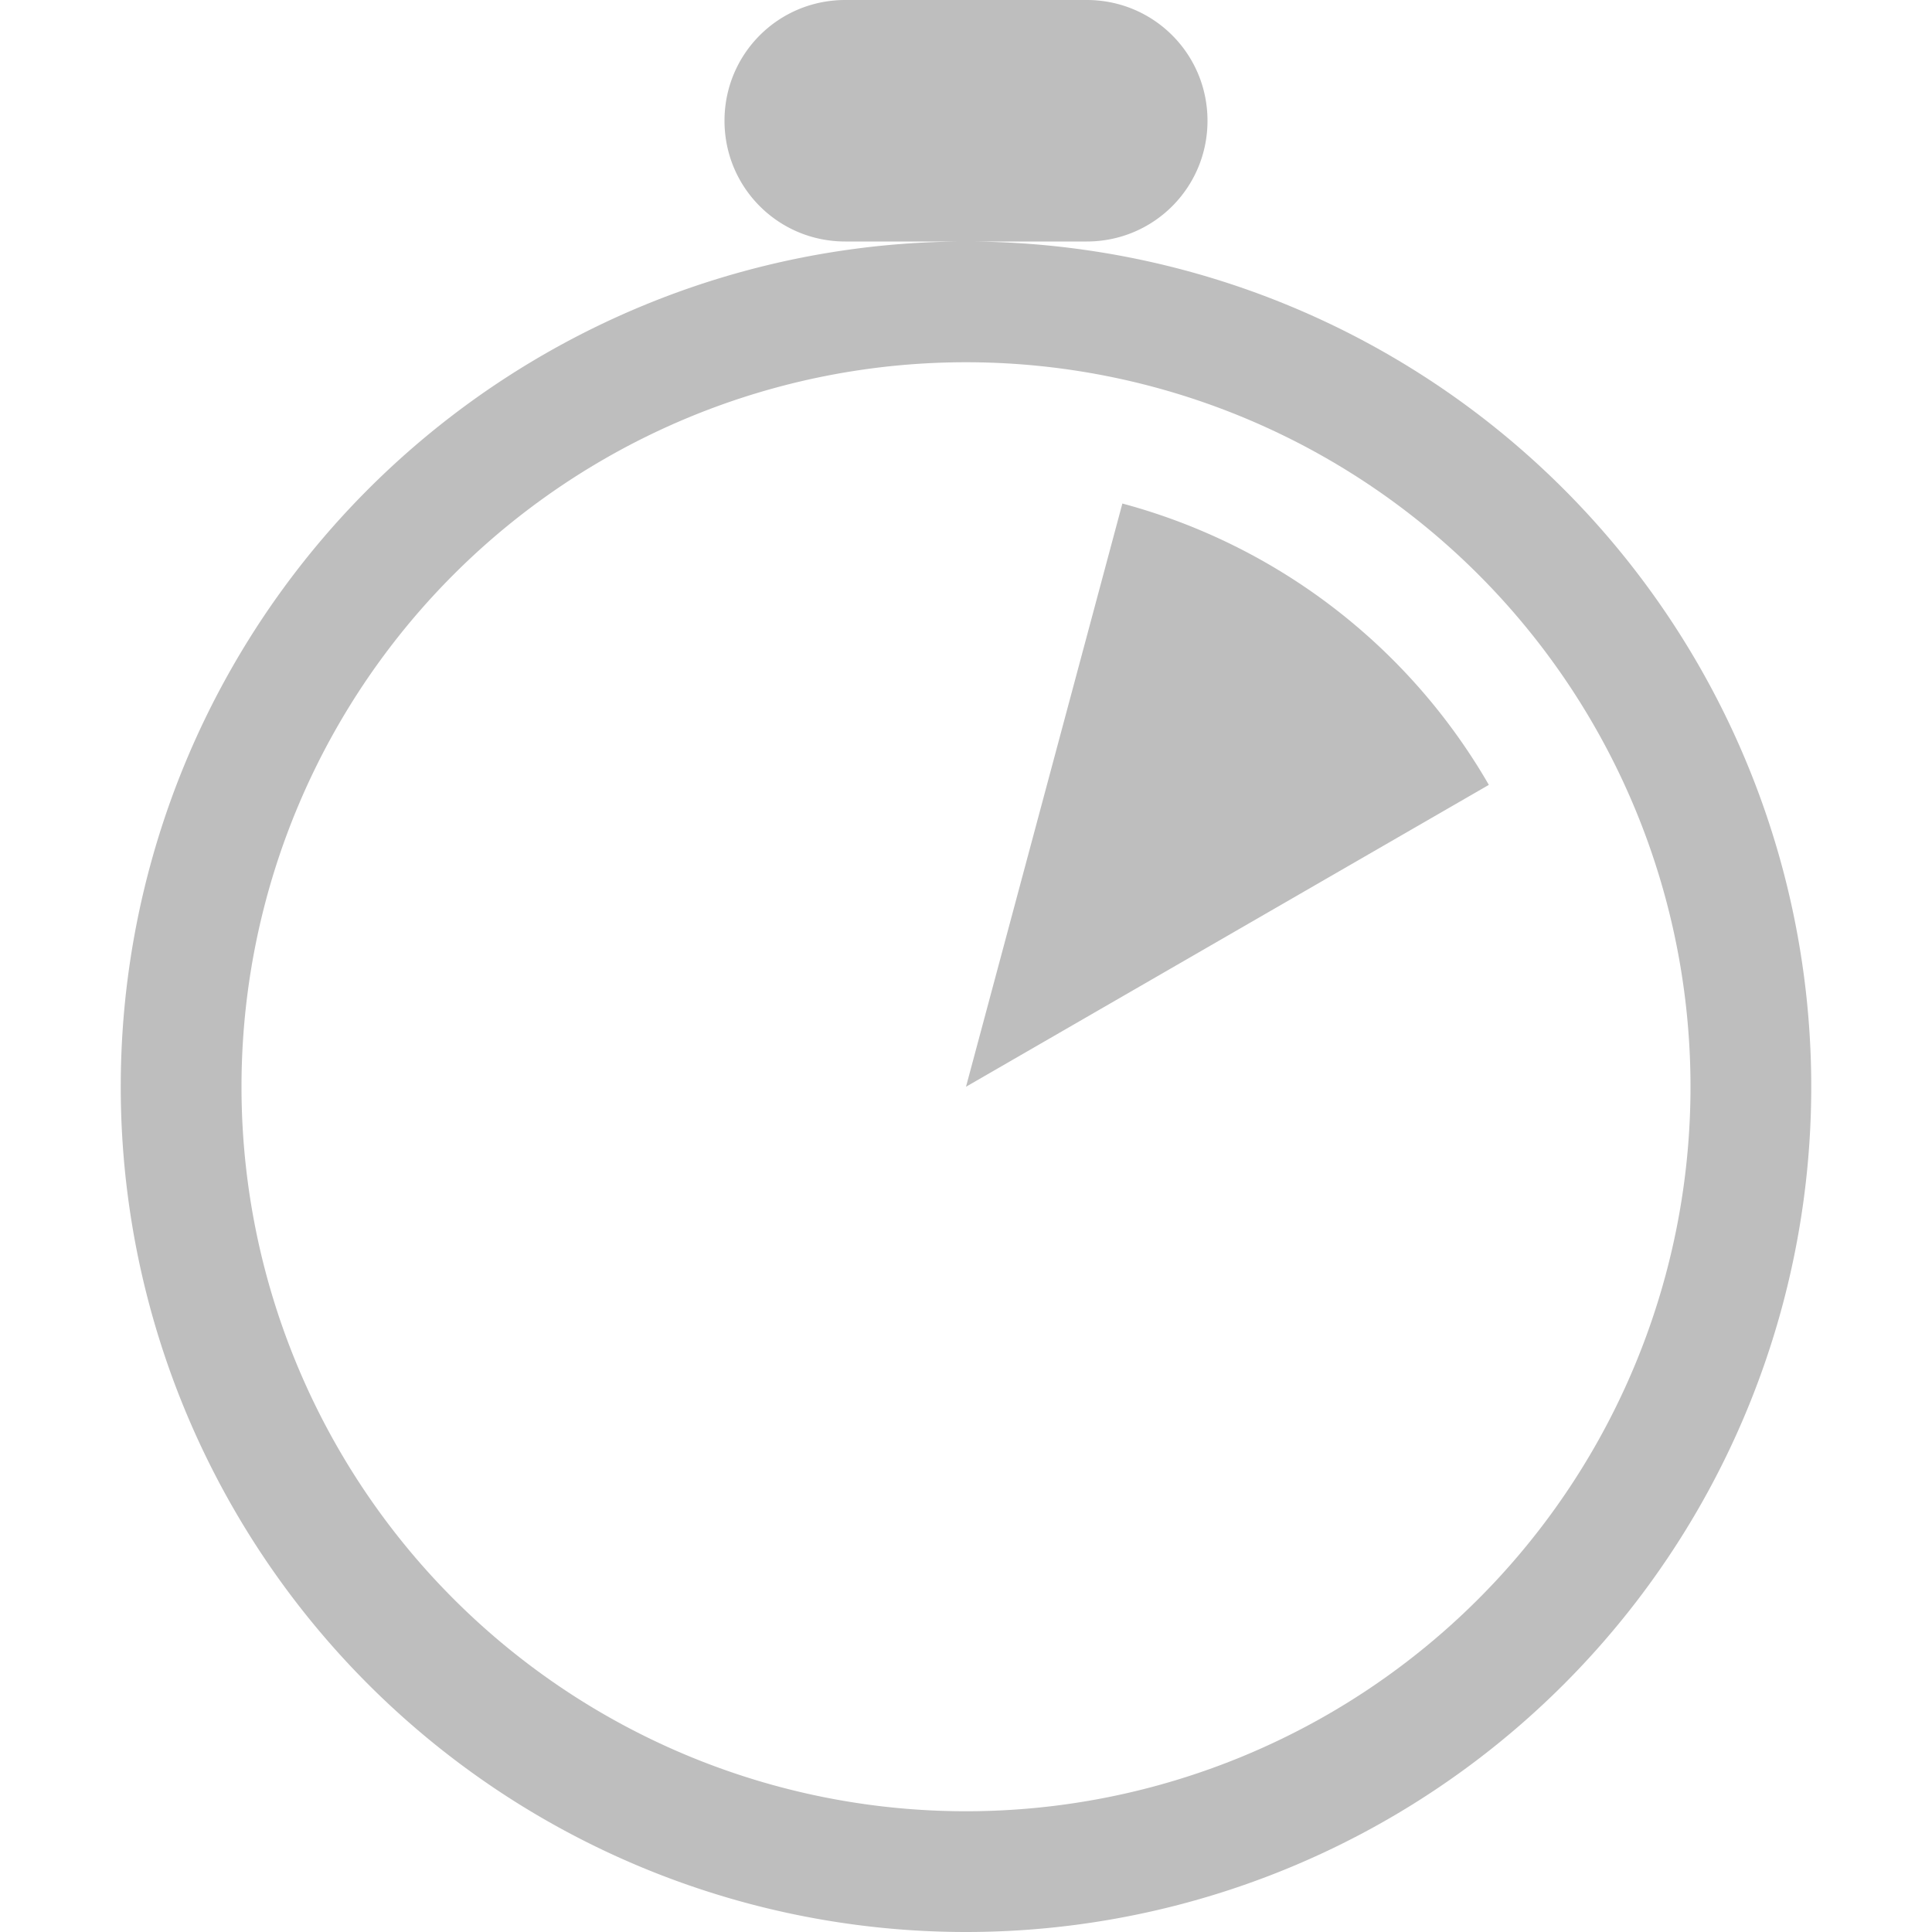 <?xml version="1.0" encoding="UTF-8" standalone="no"?>
<svg
   xmlns:dc="http://purl.org/dc/elements/1.1/"
   xmlns:cc="http://creativecommons.org/ns#"
   xmlns:rdf="http://www.w3.org/1999/02/22-rdf-syntax-ns#"
   xmlns:svg="http://www.w3.org/2000/svg"
   xmlns="http://www.w3.org/2000/svg"
   xmlns:sodipodi="http://sodipodi.sourceforge.net/DTD/sodipodi-0.dtd"
   xmlns:inkscape="http://www.inkscape.org/namespaces/inkscape"
   height="16"
   id="svg7384"
   version="1.1"
   width="16"
   inkscape:version="0.91 r13725"
   sodipodi:docname="shutter-speed-symbolic.svg">
  <sodipodi:namedview
     pagecolor="#ffffff"
     bordercolor="#666666"
     borderopacity="1"
     objecttolerance="10"
     gridtolerance="10"
     guidetolerance="10"
     inkscape:pageopacity="0"
     inkscape:pageshadow="2"
     inkscape:window-width="3200"
     inkscape:window-height="1688"
     id="namedview20"
     showgrid="false"
     borderlayer="true"
     showborder="true"
     inkscape:zoom="2"
     inkscape:cx="-99.5"
     inkscape:cy="37.036064"
     inkscape:window-x="0"
     inkscape:window-y="60"
     inkscape:window-maximized="1"
     inkscape:current-layer="svg7384"
     showguides="false"
     inkscape:guide-bbox="true">
    <inkscape:grid
       type="xygrid"
       id="grid4170" />
    <sodipodi:guide
       position="-58,13"
       orientation="0,1"
       id="guide4659" />
    <sodipodi:guide
       position="-34,1"
       orientation="0,1"
       id="guide4661" />
  </sodipodi:namedview>
  <title
     id="title9167">elementary Symbolic Icon Theme</title>
  <defs
     id="defs7386">
    <filter
       id="filter7554"
       style="color-interpolation-filters:sRGB">
      <feBlend
         mode="darken"
         in2="BackgroundImage"
         id="feBlend7556" />
    </filter>
    <filter
       id="filter7554-7"
       style="color-interpolation-filters:sRGB">
      <feBlend
         mode="darken"
         in2="BackgroundImage"
         id="feBlend7556-6" />
    </filter>
  </defs>
  <path
     style="color:#000000;clip-rule:nonzero;display:inline;overflow:visible;visibility:visible;opacity:1;isolation:auto;mix-blend-mode:normal;color-interpolation:sRGB;color-interpolation-filters:linearRGB;solid-color:#000000;solid-opacity:1;fill:#bebebe;fill-opacity:1;fill-rule:nonzero;stroke:none;stroke-width:1;stroke-linecap:butt;stroke-linejoin:miter;stroke-miterlimit:4;stroke-dasharray:none;stroke-dashoffset:0;stroke-opacity:1;marker:none;color-rendering:auto;image-rendering:auto;shape-rendering:auto;text-rendering:auto;enable-background:accumulate"
     d="M 7,0 C 6.446,0 6,0.446 6,1 6,1.554 6.446,2 7,2 L 8,2 9,2 C 9.554,2 10,1.554 10,1 10,0.446 9.554,0 9,0 L 7,0 Z M 8,2 A 7,7 0 0 0 1,9 7,7 0 0 0 8,16 7,7 0 0 0 15,9 7,7 0 0 0 8,2 Z M 8,3 A 6,6 0 0 1 14,9 6,6 0 0 1 8,15 6,6 0 0 1 2,9 6,6 0 0 1 8,3 Z M 9.295,4.17 8,9 12.33,6.5 A 5,5 0 0 0 9.295,4.17 Z"
     id="path4172-1"
     inkscape:connector-curvature="0" />
  <g
     id="layer9"
     label="status"
     style="display:inline"
     transform="translate(-856.487,-207.487)" />
  <g
     id="layer10"
     style="display:inline"
     transform="translate(-856.487,-207.487)" />
  <g
     id="layer13"
     style="display:inline"
     transform="translate(-856.487,-207.487)" />
  <g
     id="layer14"
     transform="translate(-856.487,-207.487)" />
  <g
     id="layer15"
     style="display:inline"
     transform="translate(-856.487,-207.487)" />
  <g
     id="g71291"
     style="display:inline"
     transform="translate(-856.487,-207.487)" />
</svg>
